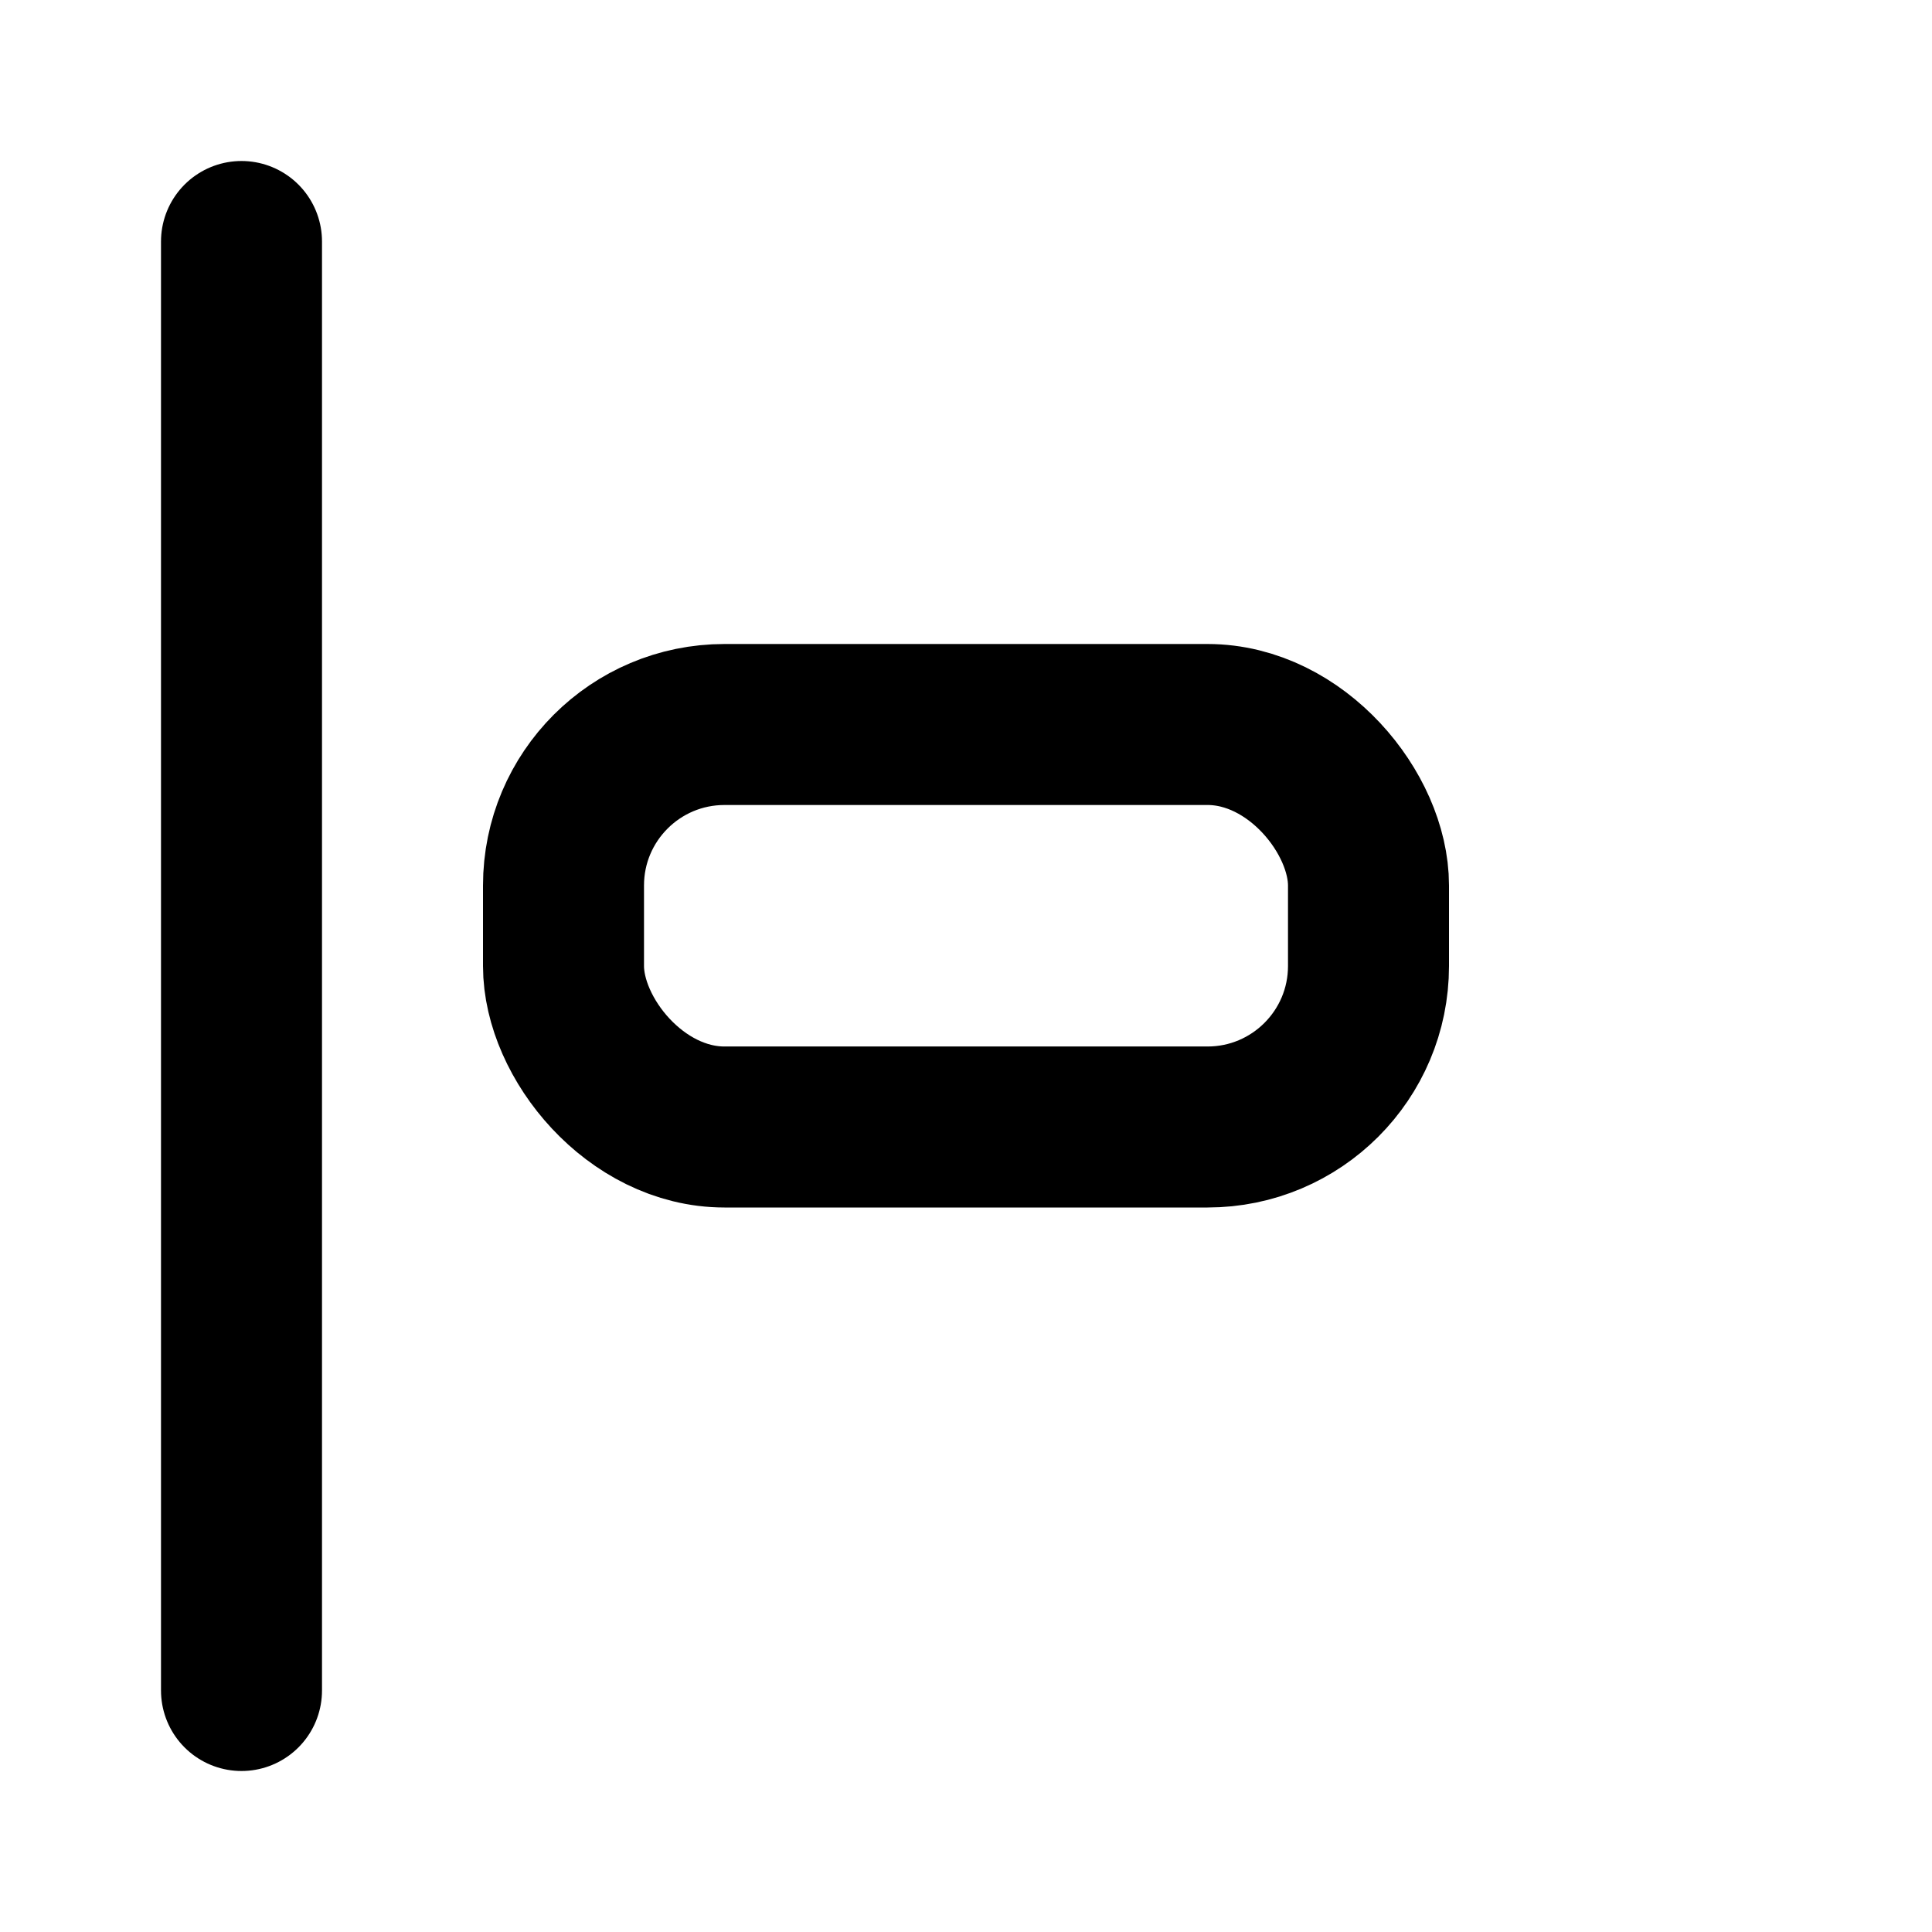 <svg width="24" height="24" viewBox="0 0 24 24" fill="none" xmlns="http://www.w3.org/2000/svg">
<path d="M3 3L3 21" stroke="black" stroke-width="2" stroke-linecap="round" stroke-linejoin="round"/>
<rect x="7" y="9" width="10" height="5" rx="2" stroke="black" stroke-width="2" stroke-linejoin="round"/>
</svg>
